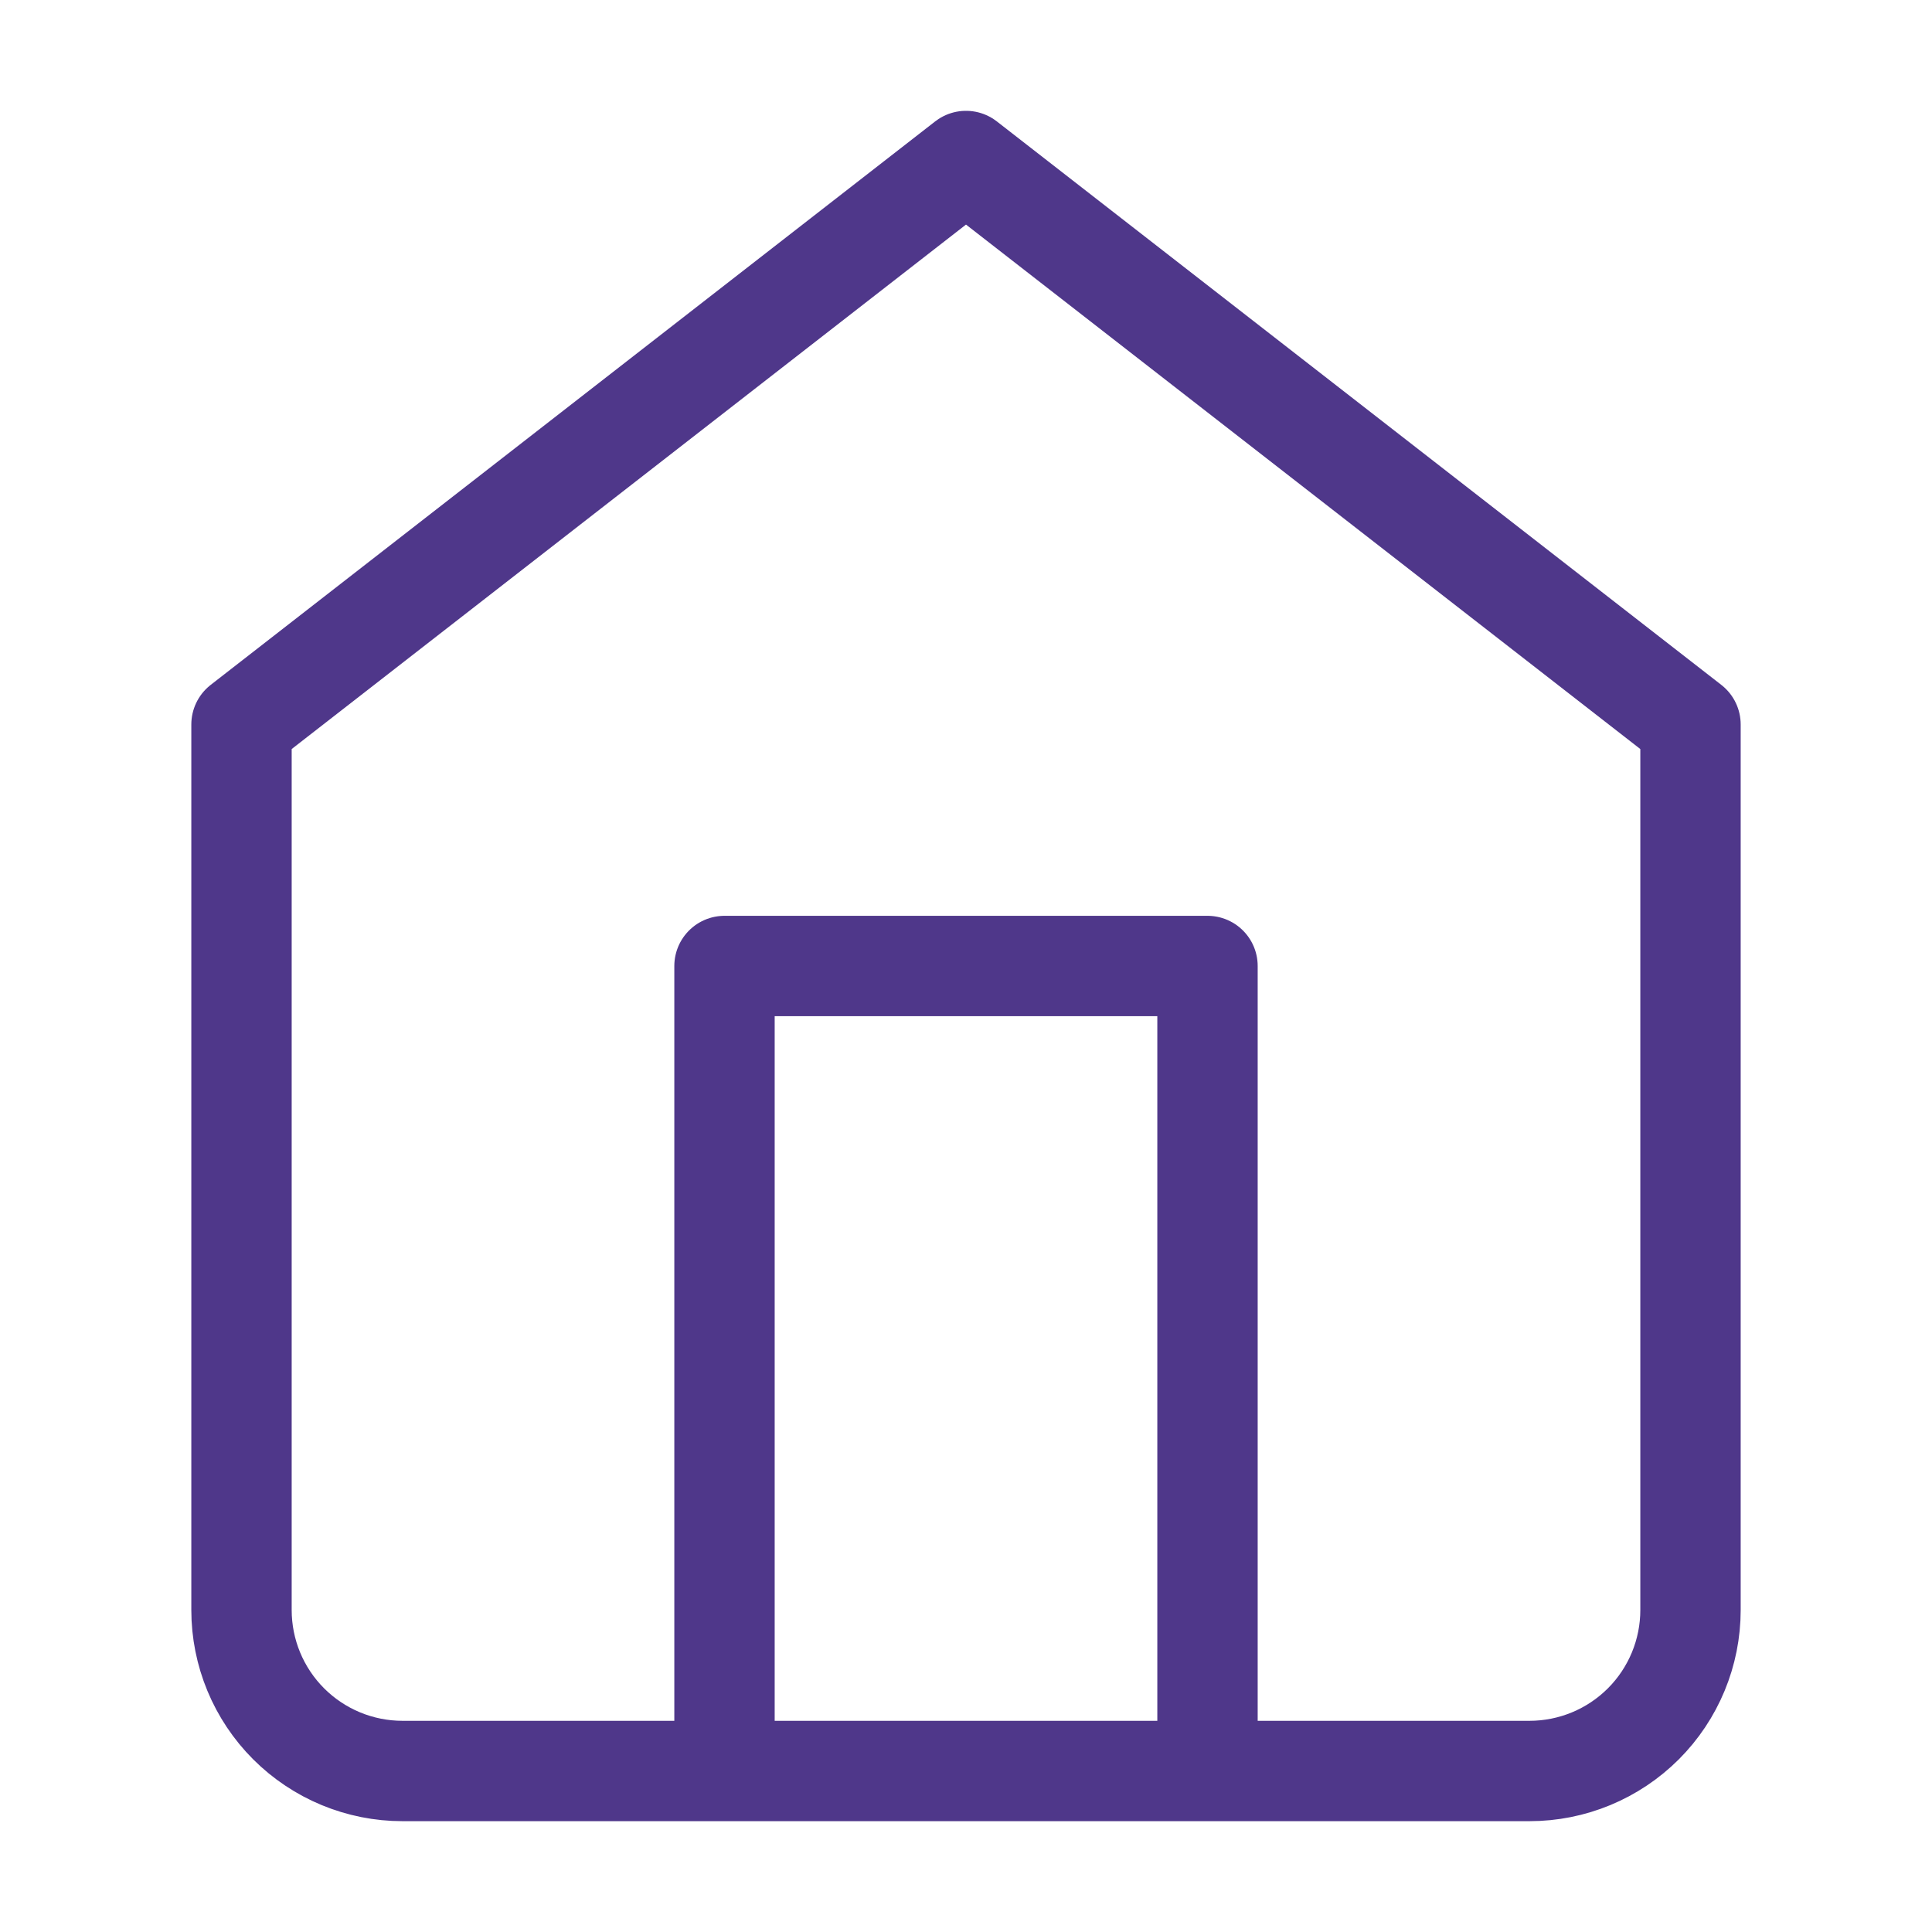 <svg width="77" height="77" viewBox="0 0 77 77" fill="none" xmlns="http://www.w3.org/2000/svg">
<path d="M28.875 70.583V38.5H48.125V70.583M9.625 28.875L38.5 6.417L67.375 28.875V64.167C67.375 65.869 66.699 67.501 65.496 68.704C64.292 69.907 62.66 70.583 60.958 70.583H16.042C14.34 70.583 12.708 69.907 11.504 68.704C10.301 67.501 9.625 65.869 9.625 64.167V28.875Z" stroke="#4F378A" stroke-width="4" stroke-linecap="round" stroke-linejoin="round"/>
</svg>
